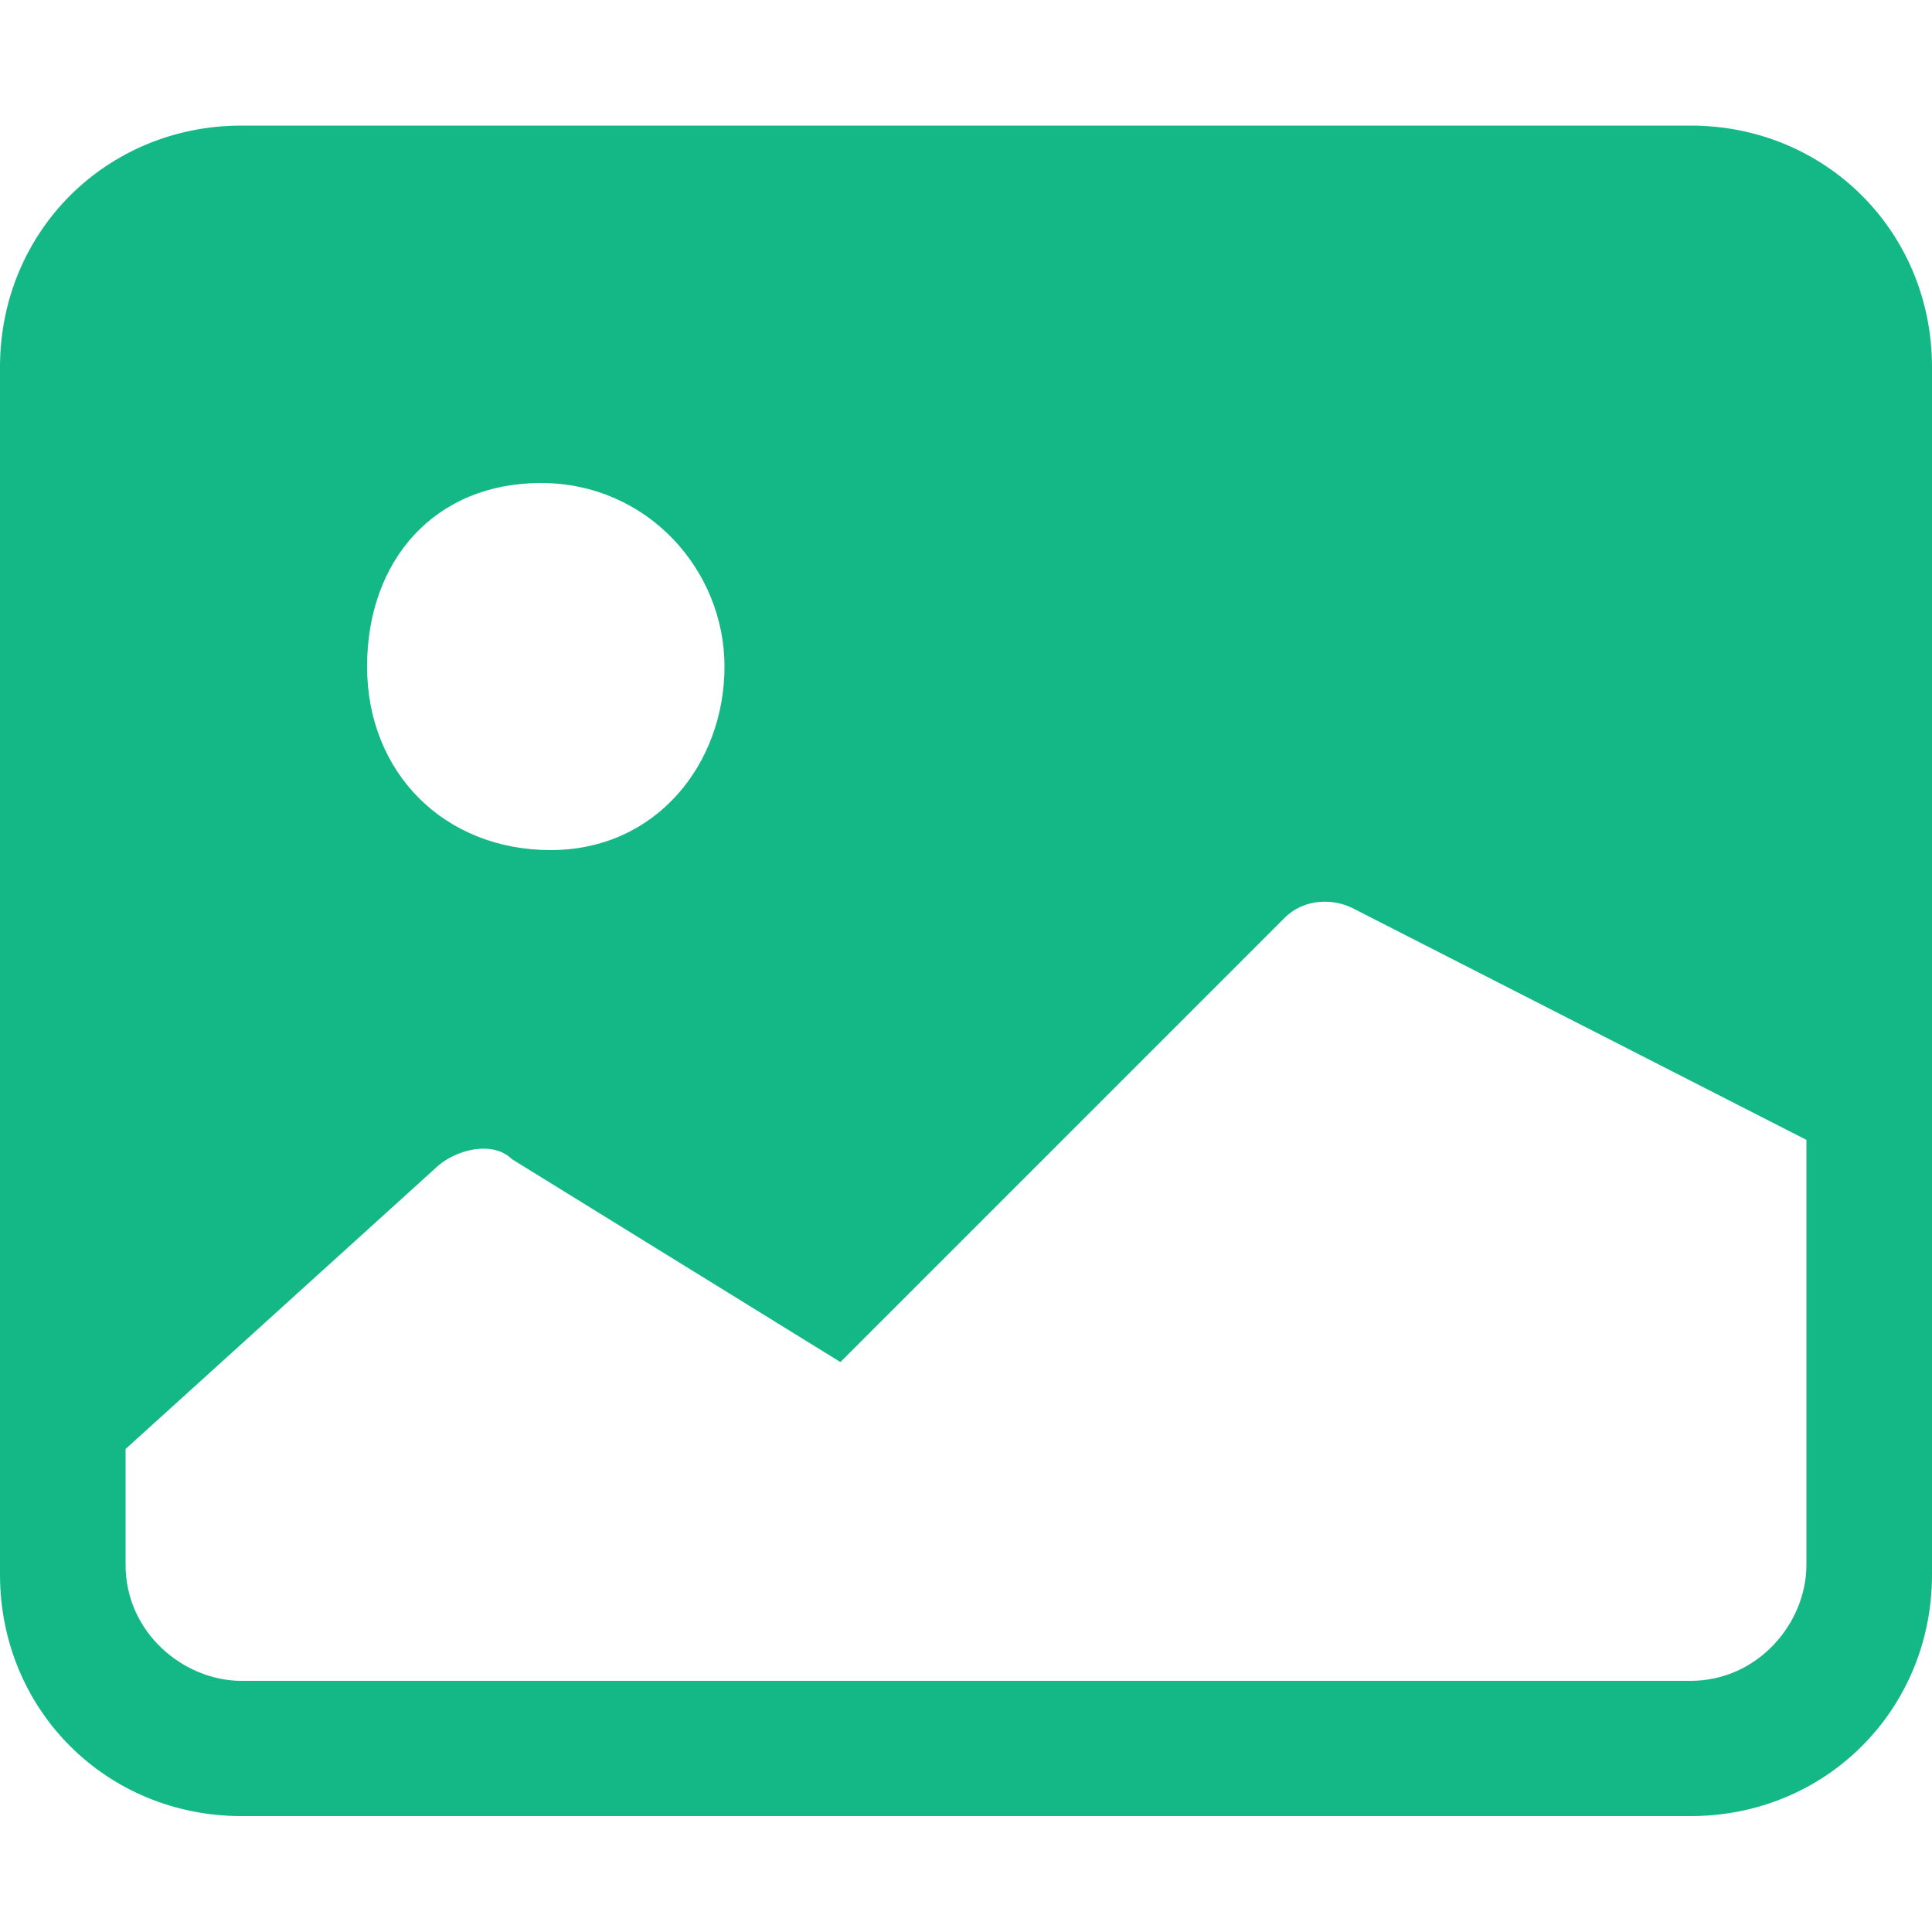 <?xml version="1.0" encoding="utf-8"?>
<!-- Generator: Adobe Illustrator 27.0.0, SVG Export Plug-In . SVG Version: 6.00 Build 0)  -->
<svg version="1.1" id="Layer_1" xmlns="http://www.w3.org/2000/svg" xmlns:xlink="http://www.w3.org/1999/xlink" x="0px" y="0px"
	 viewBox="0 0 20 20" style="enable-background:new 0 0 20 20;" xml:space="preserve">
<style type="text/css">
	.st0{fill:#13B886;}
</style>
<path class="st0" d="M0,3.8c0-1.4,1.1-2.5,2.5-2.5l0,0h15c1.4,0,2.5,1.1,2.5,2.5v12.5c0,1.4-1.1,2.5-2.5,2.5h-15
	c-1.4,0-2.5-1.1-2.5-2.5L0,3.8z M1.3,15v1.2c0,0.7,0.6,1.2,1.2,1.2h15c0.7,0,1.2-0.6,1.2-1.2v-4.4L14,9.4c-0.2-0.1-0.5-0.1-0.7,0.1
	l-4.6,4.6L5.3,12c-0.2-0.2-0.6-0.1-0.8,0.1L1.3,15z M7.5,6.9c0-1-0.8-1.9-1.9-1.9S3.8,5.8,3.8,6.9s0.8,1.9,1.9,1.9S7.5,7.9,7.5,6.9"
	/>
</svg>
